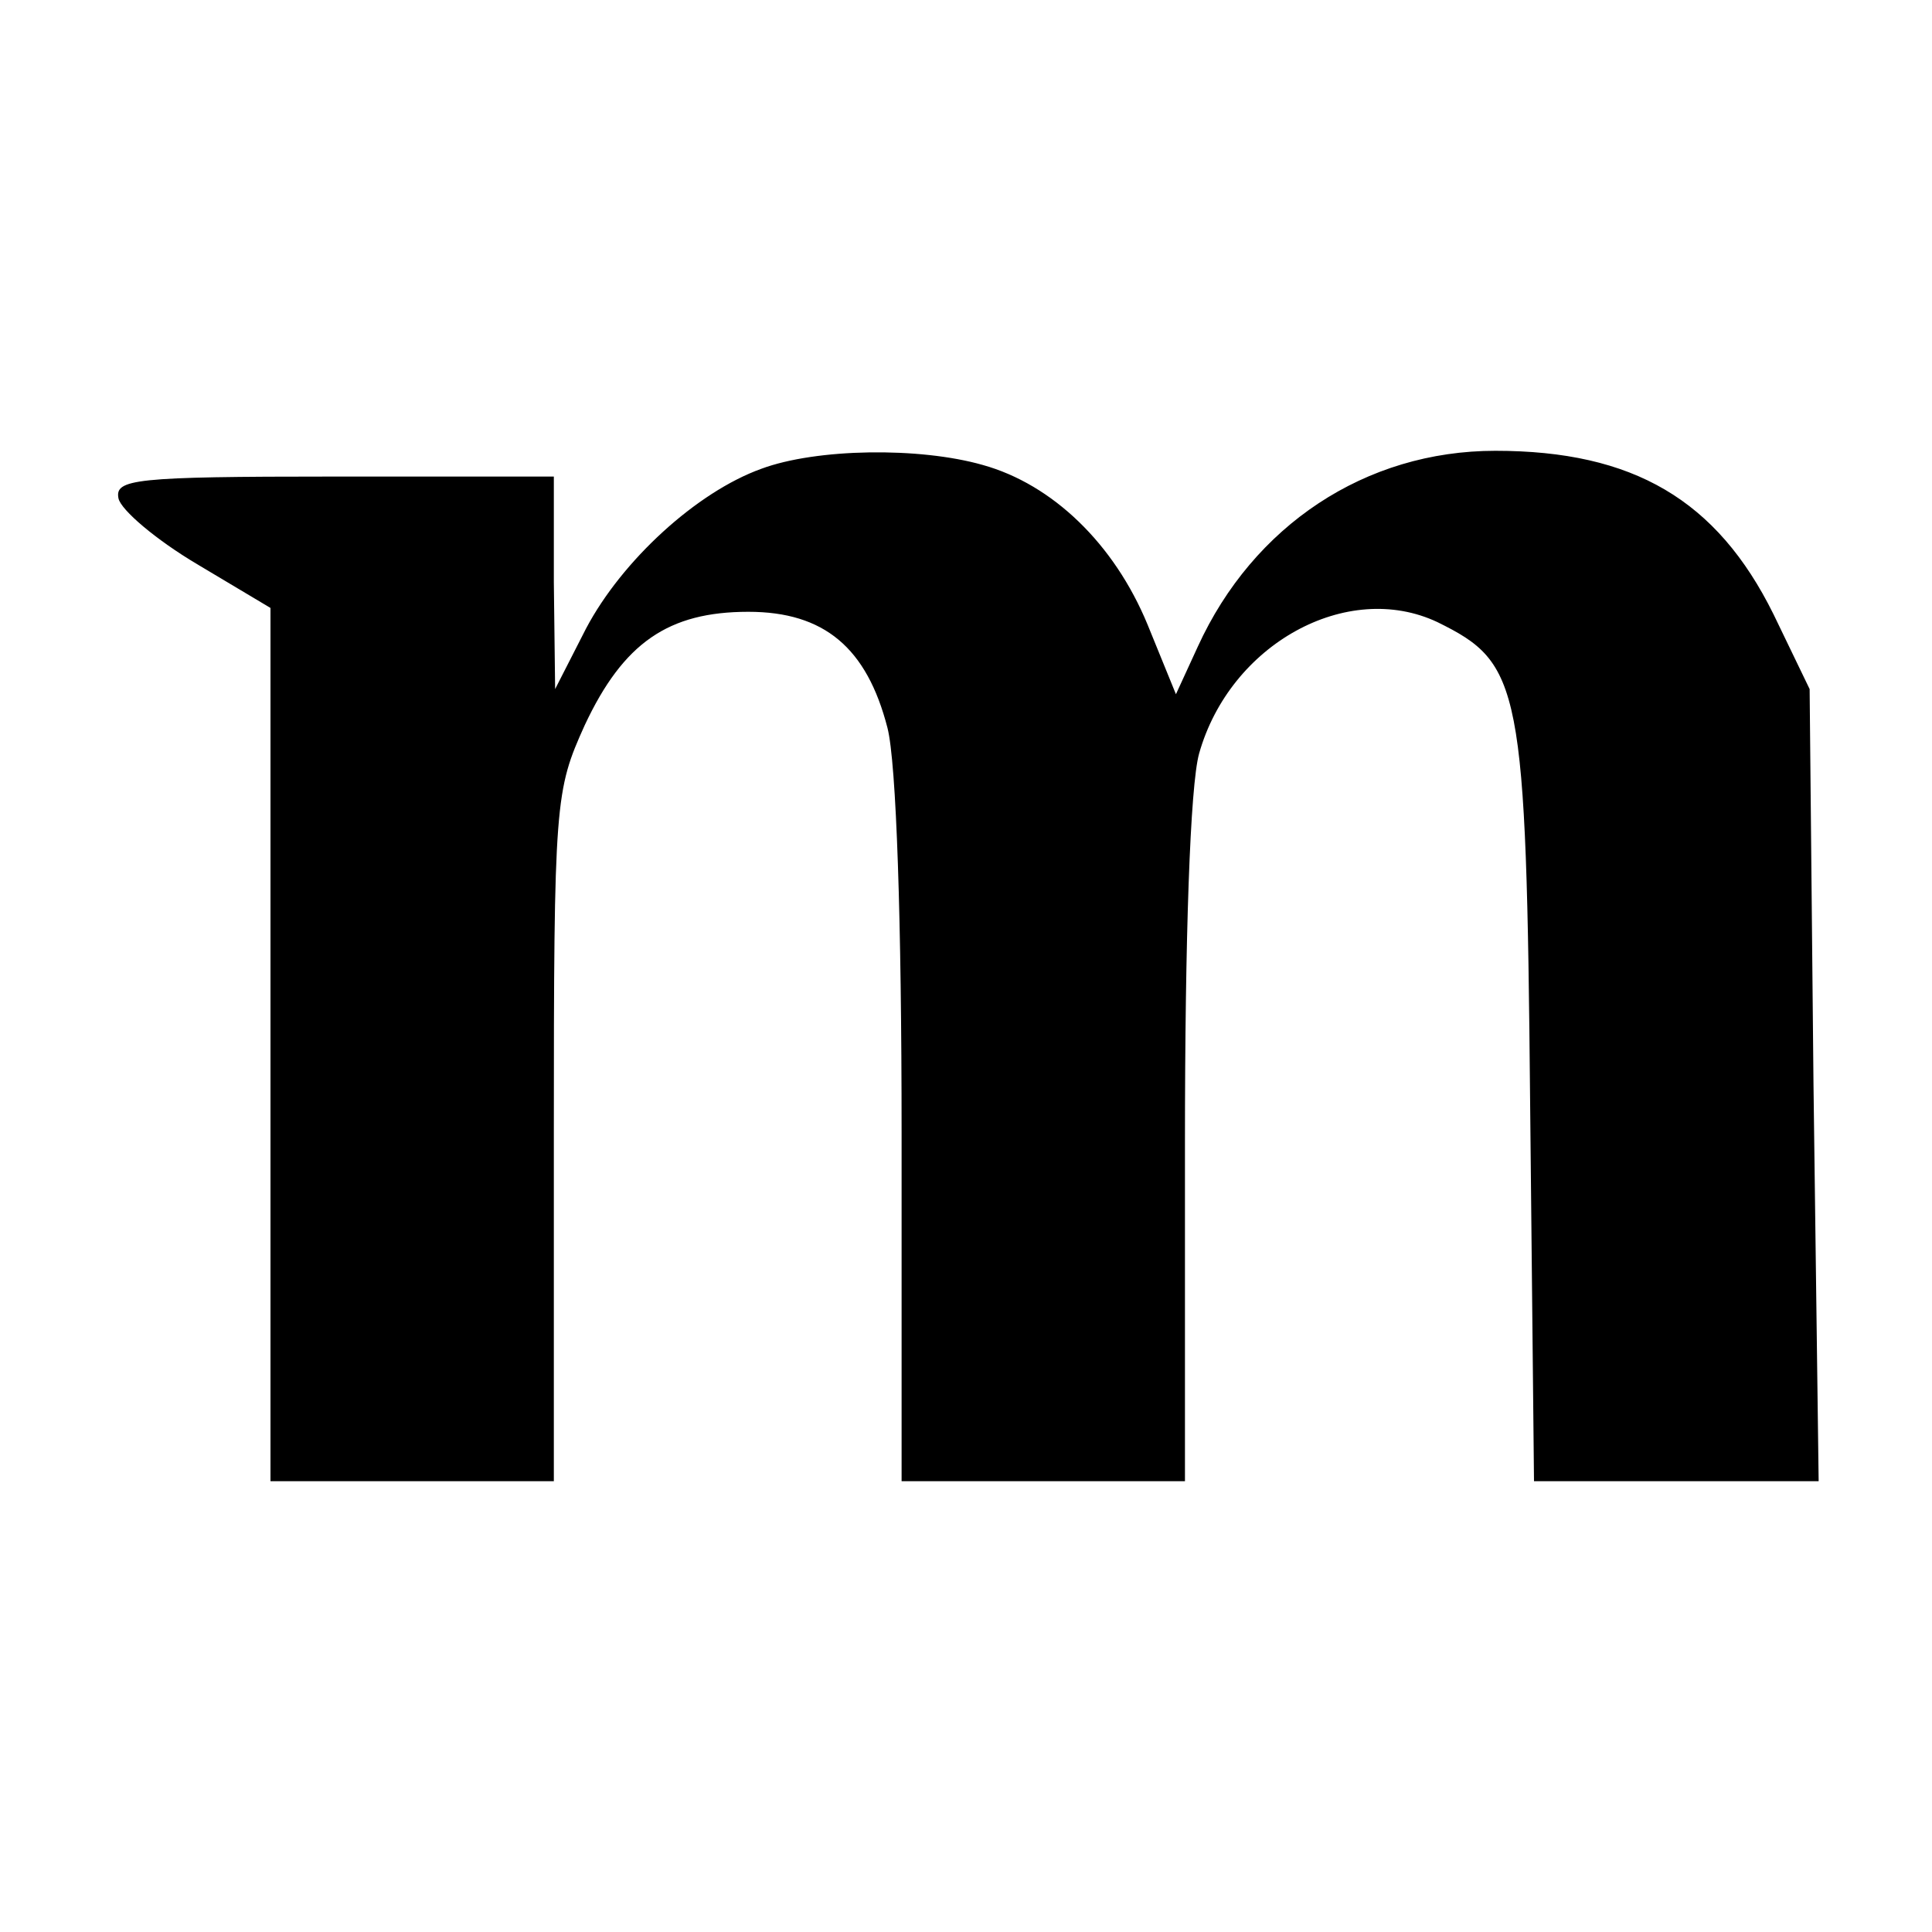 <?xml version="1.0" standalone="no"?>
<!DOCTYPE svg PUBLIC "-//W3C//DTD SVG 20010904//EN"
 "http://www.w3.org/TR/2001/REC-SVG-20010904/DTD/svg10.dtd">
<svg version="1.0" xmlns="http://www.w3.org/2000/svg"
 width="150pt" height="150pt" viewBox="0 0 150 150"
 preserveAspectRatio="xMidYMid meet">
<g transform="translate(0,150) scale(0.1,-0.1)"
fill="#000000" stroke="none">
<path d="M591 1136 c-50 -18 -108 -71 -136 -124 l-24 -47 -1 83 0 82 -171 0
c-155 0 -170 -2 -167 -17 2 -9 29 -32 61 -51 l57 -34 0 -339 0 -339 110 0 110
0 0 268 c0 261 1 268 24 319 30 64 65 88 127 88 59 0 92 -28 108 -90 7 -27 11
-151 11 -314 l0 -271 110 0 110 0 0 263 c0 159 4 277 11 302 24 85 115 135
185 102 65 -32 69 -48 72 -374 l3 -293 110 0 111 0 -4 308 -3 307 -28 58 c-44
89 -109 127 -216 127 -101 0 -188 -58 -231 -152 l-17 -37 -22 54 c-26 63 -74
109 -128 124 -49 14 -129 13 -172 -3z"/>
</g>
</svg>
